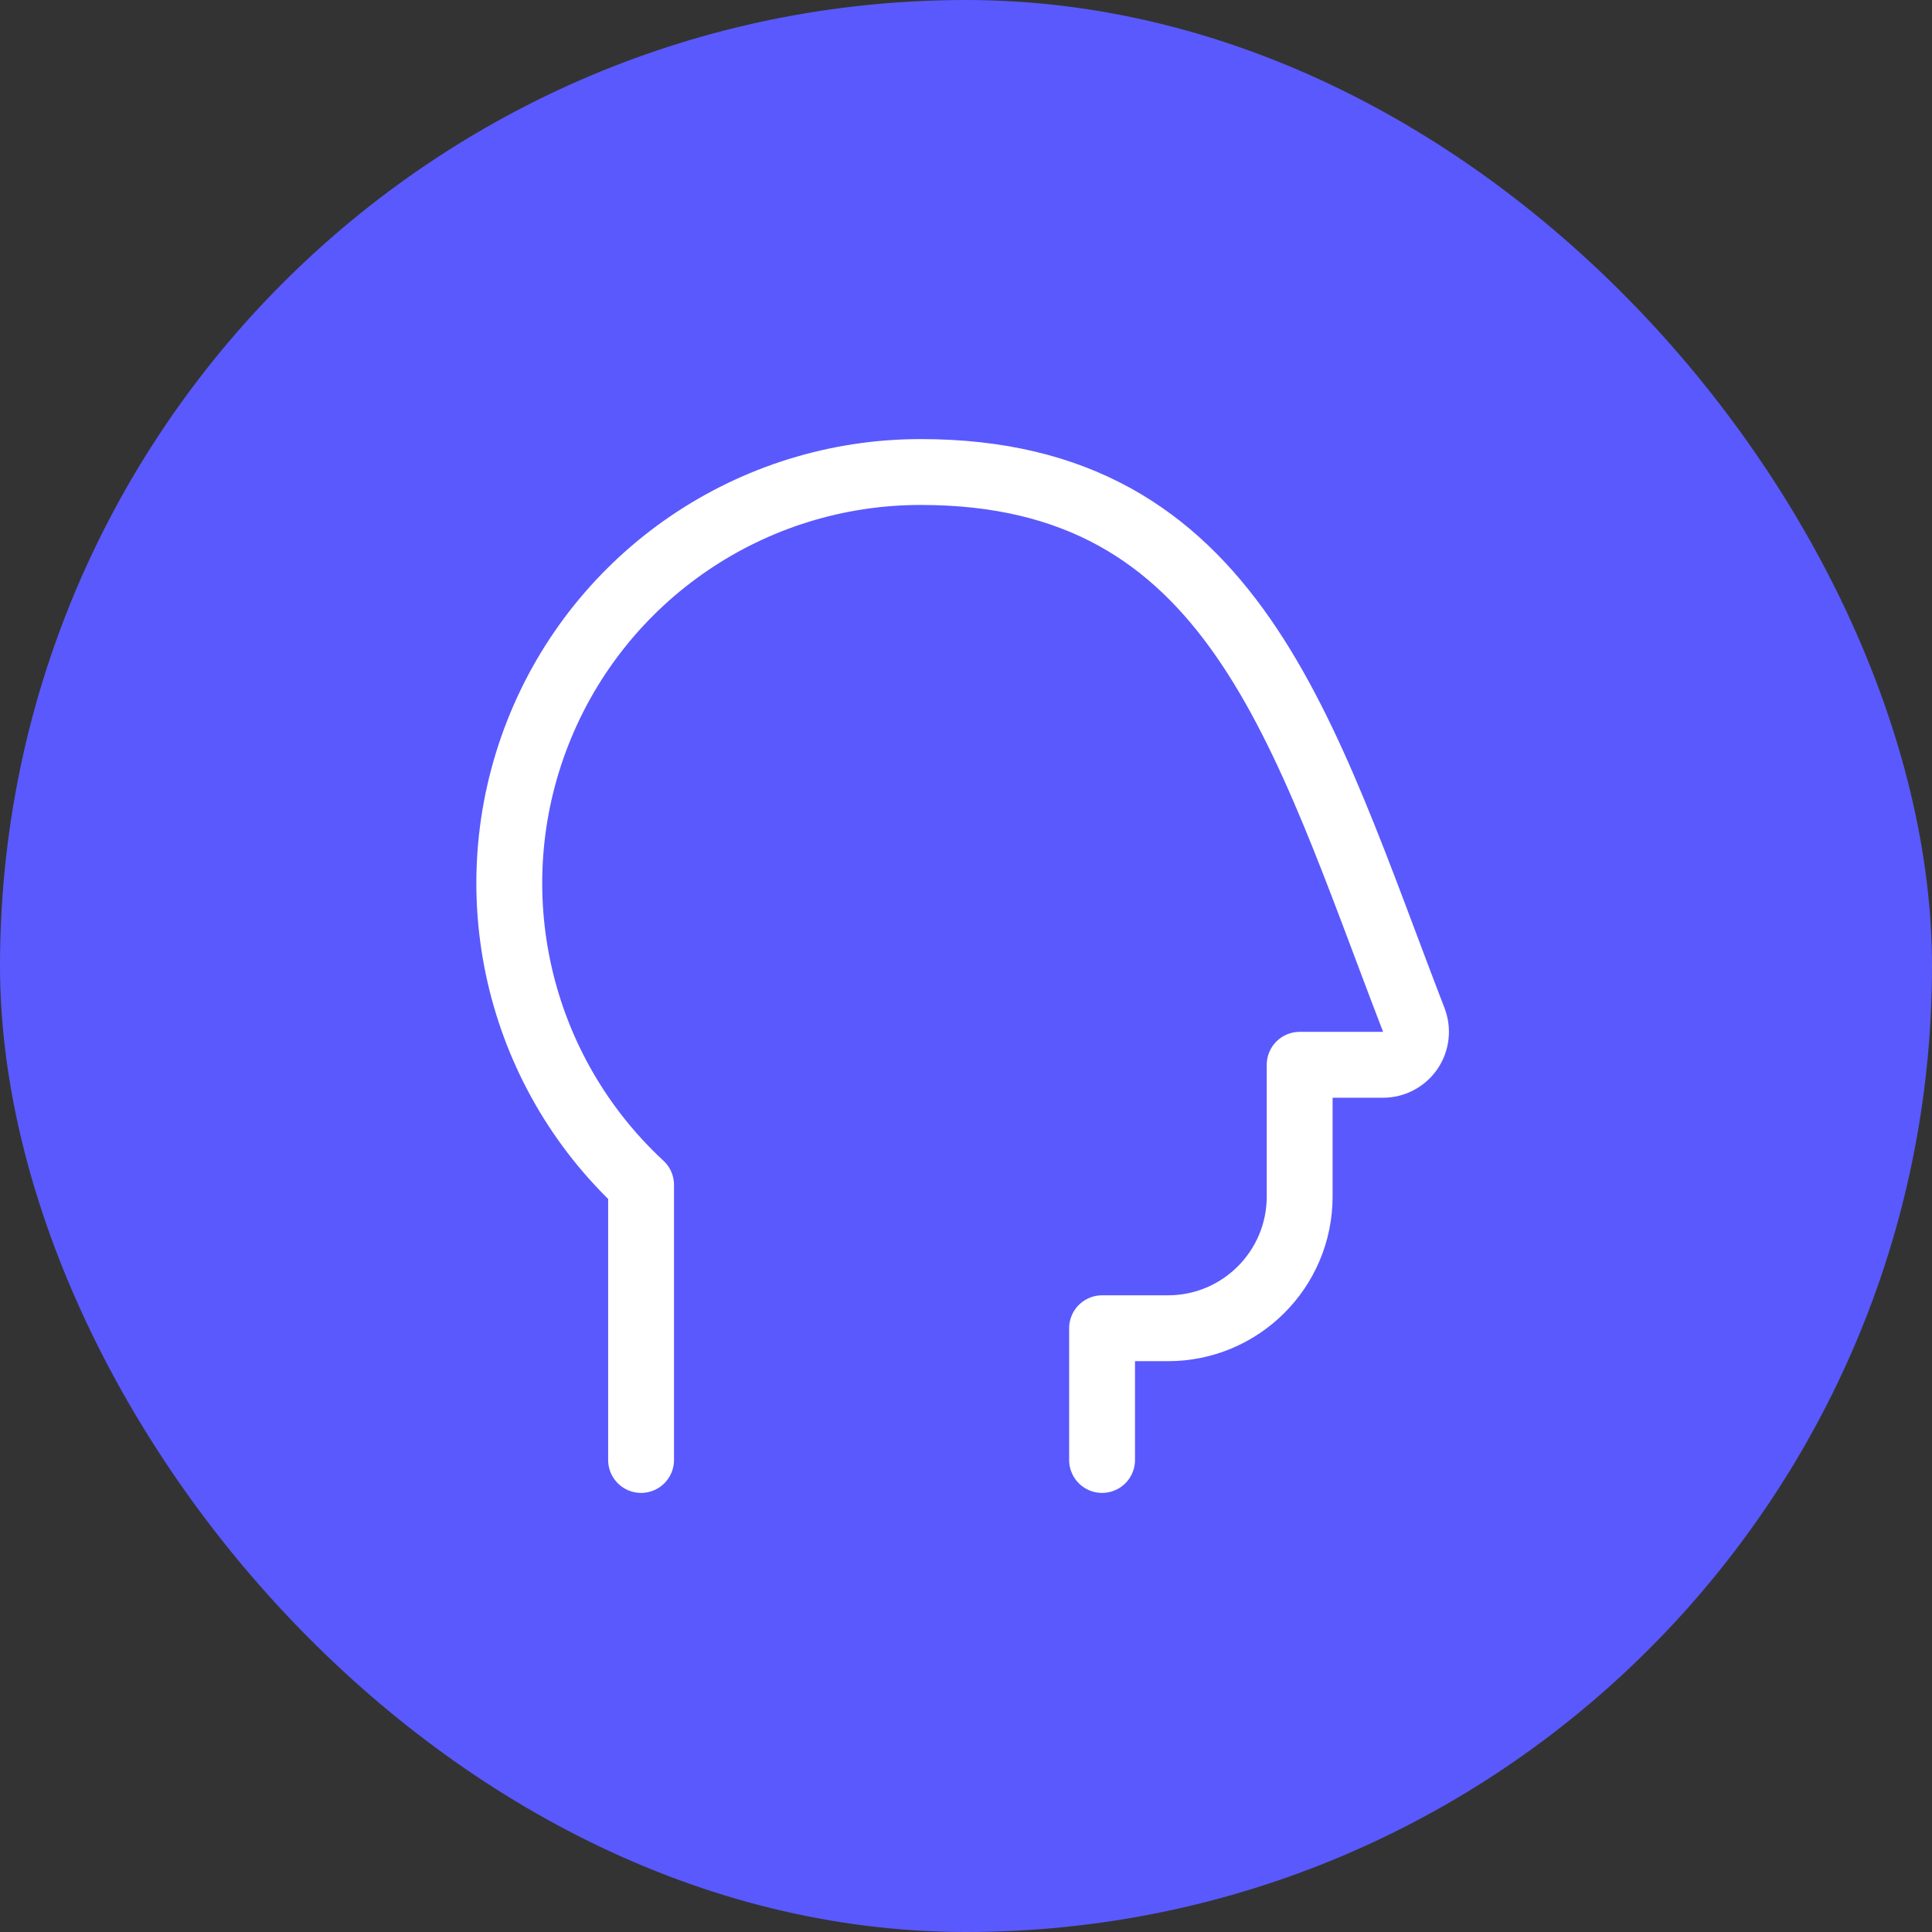 <svg width="44" height="44" viewBox="0 0 44 44" fill="none" xmlns="http://www.w3.org/2000/svg">
    <rect x="0" y="0" width="44" height="44" fill="#333333" stroke="none"/>
    <rect width="44" height="44" rx="22" fill="#5A59FD"/>
    <path d="M14.6 33.25V26.985C11.772 24.365 10.838 20.281 12.247 16.692C13.655 13.104 17.119 10.746 20.974 10.75C28.113 10.75 29.654 16.628 32.199 23.23C32.287 23.461 32.256 23.72 32.117 23.924C31.977 24.128 31.746 24.25 31.498 24.25H29.599V27.25C29.599 28.907 28.256 30.25 26.599 30.25H25.099V33.25" stroke="white" stroke-width="1.5" stroke-linecap="round" stroke-linejoin="round"/>
</svg>
